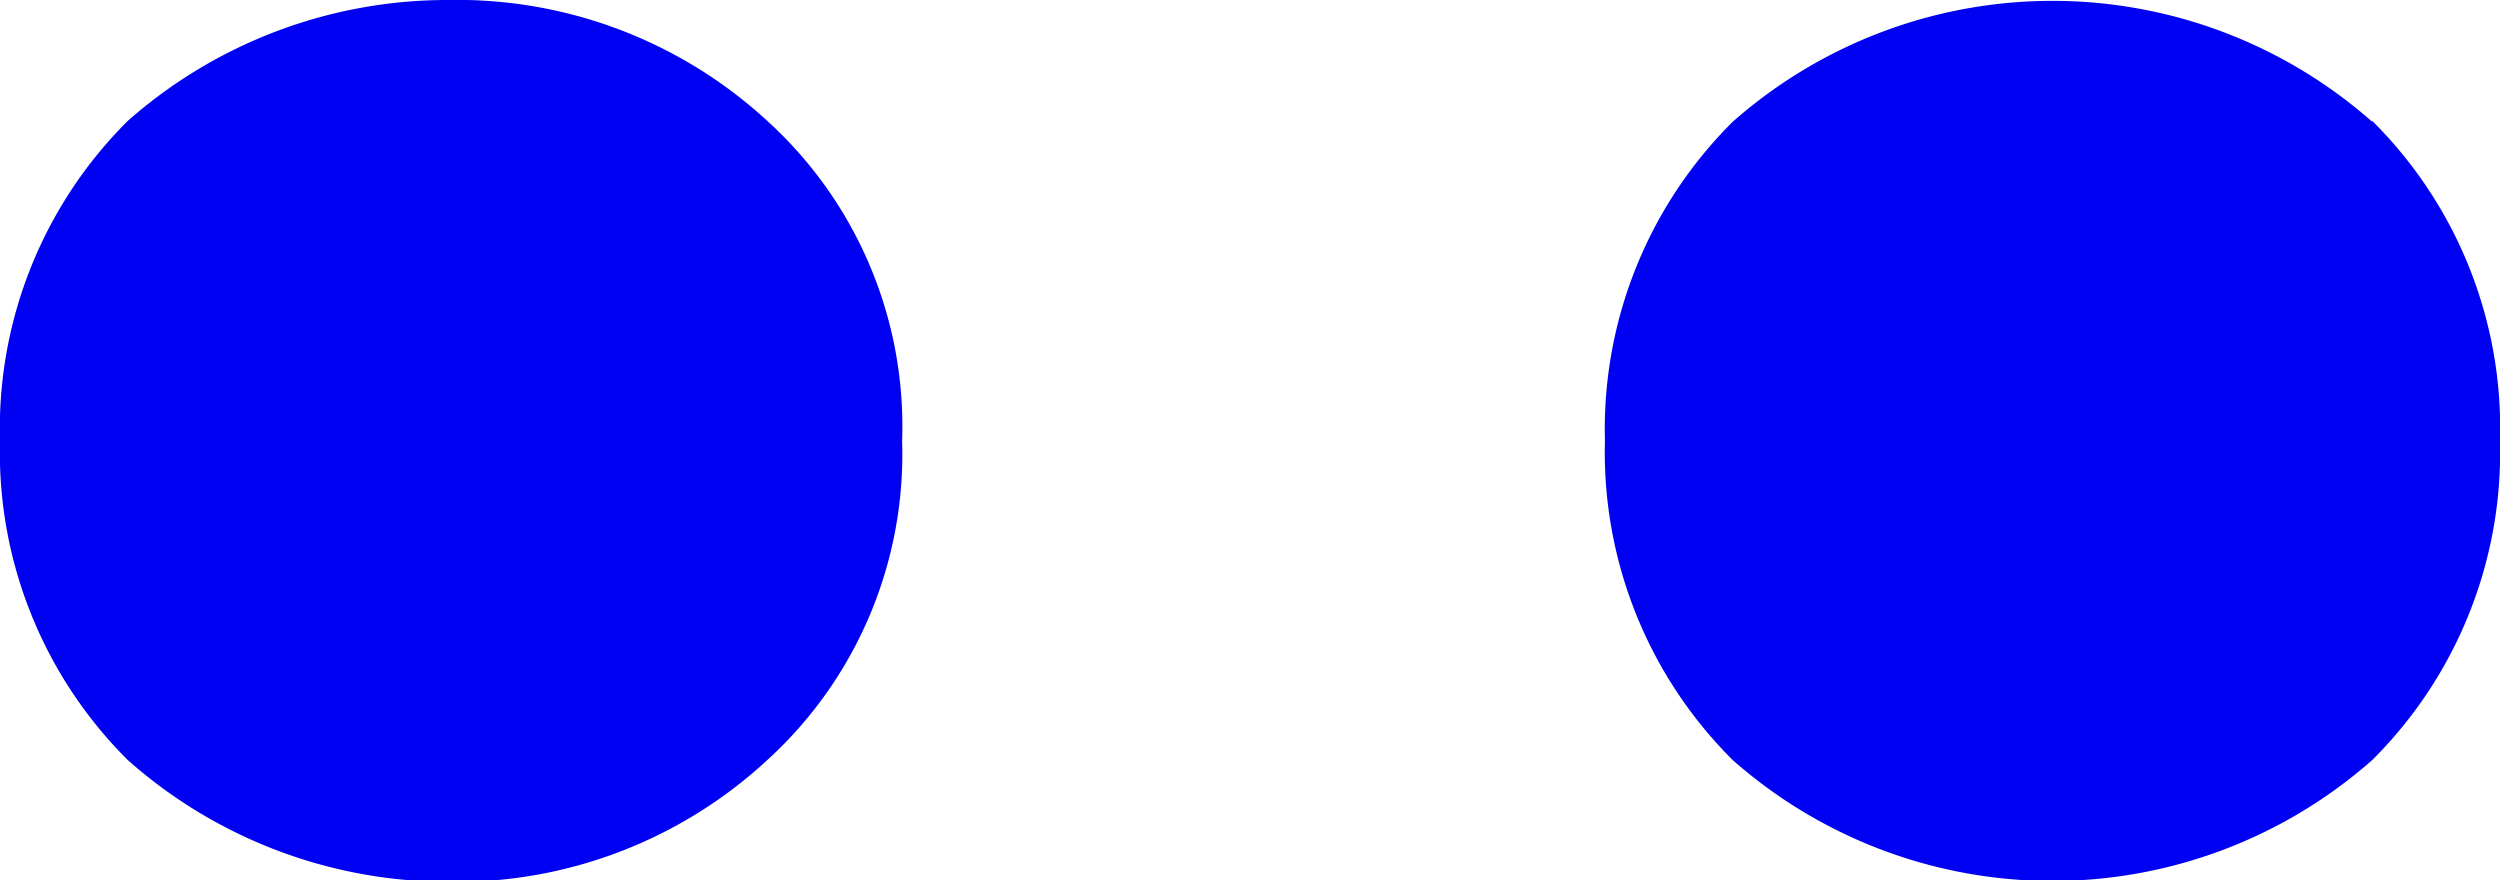 <svg id="Слой_1" data-name="Слой 1" xmlns="http://www.w3.org/2000/svg" viewBox="0 0 28.35 9.98"><defs><style>.cls-1{fill:#0000f3;}</style></defs><title>Монтажная область 1</title><path class="cls-1" d="M8.7 1.37A4.68 4.68 0 0 1 10.23 5 4.69 4.69 0 0 1 8.7 8.62 5.19 5.19 0 0 1 5.08 10a5.48 5.48 0 0 1-3.63-1.38A4.92 4.92 0 0 1 0 5a4.92 4.92 0 0 1 1.45-3.63A5.48 5.48 0 0 1 5.08 0 5.19 5.19 0 0 1 8.7 1.37zm18.2 0A4.91 4.91 0 0 1 28.35 5a4.92 4.92 0 0 1-1.45 3.62 5.48 5.48 0 0 1-7.25 0A4.92 4.92 0 0 1 18.2 5a4.91 4.91 0 0 1 1.45-3.62 5.48 5.48 0 0 1 7.25 0z"/></svg>